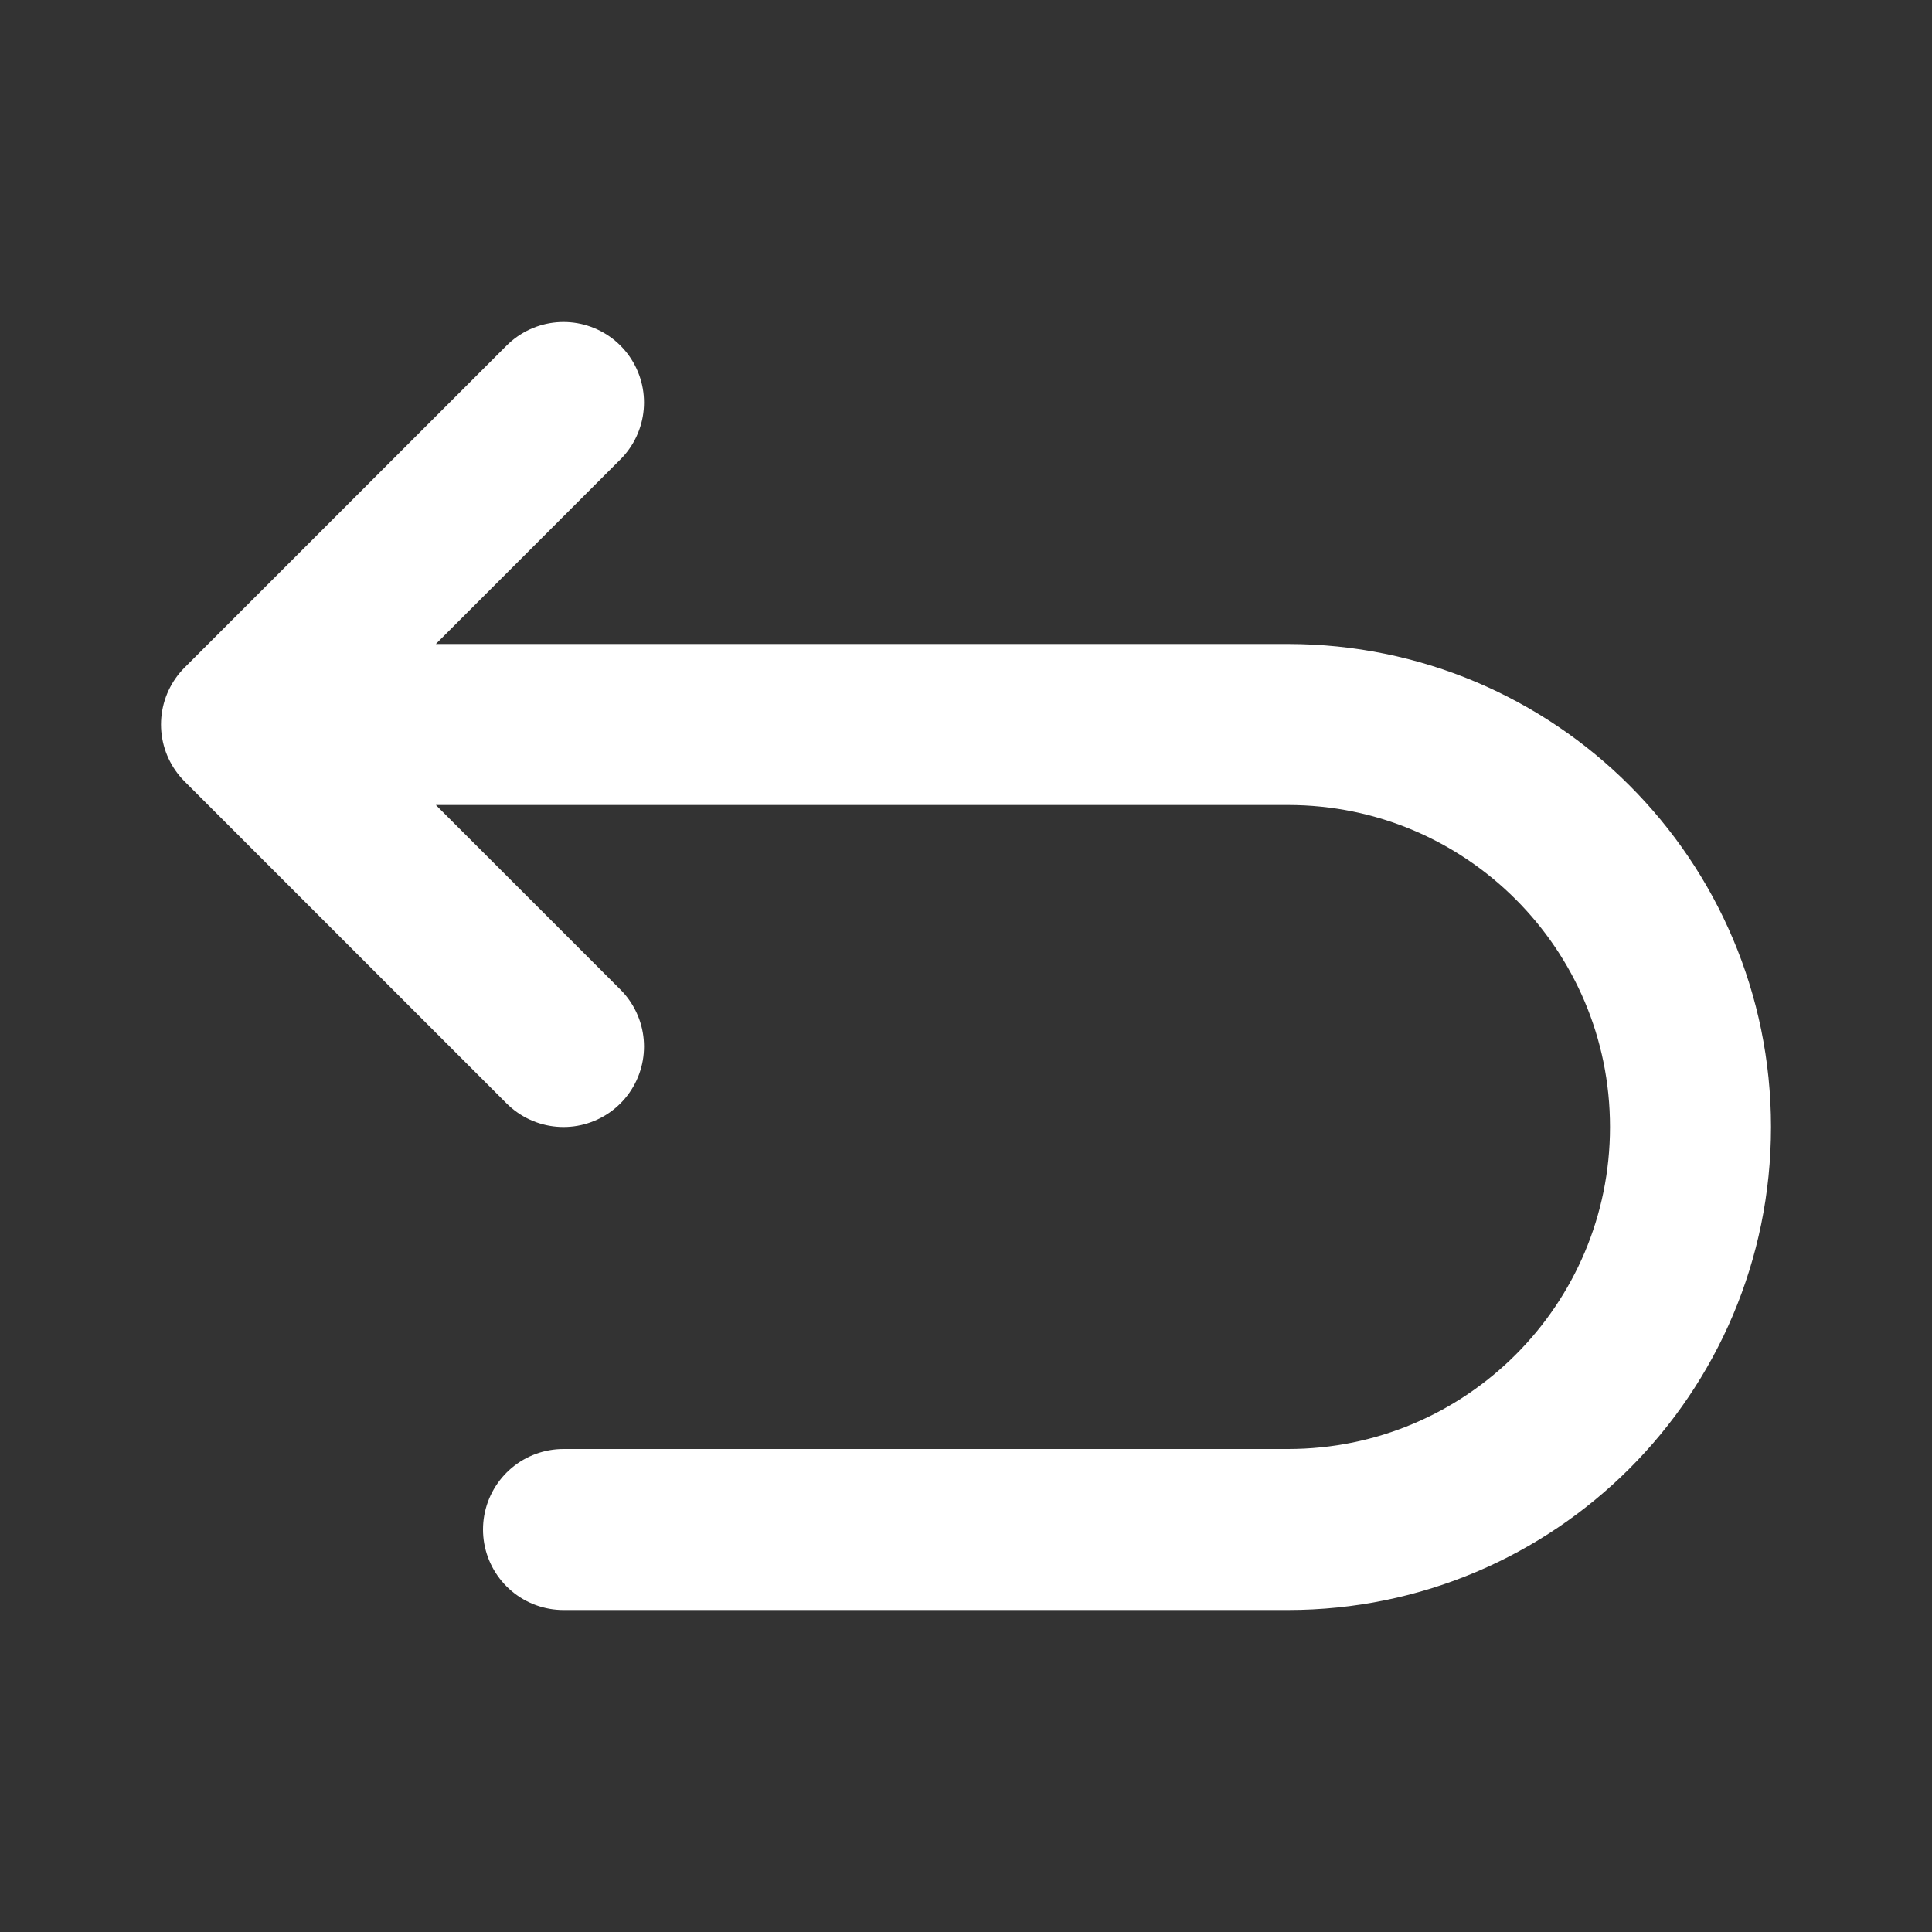 <svg width="30" height="30" viewBox="0 0 24 24" fill="none" xmlns="http://www.w3.org/2000/svg">
<rect x="0" y="0" width="24" height="24" fill="#333333" stroke="none"/>
<path d="M3 9H16C18.761 9 21 11.239 21 14C21 16.761 18.761 19 16 19H7M3 9L7 5M3 9L7 13" stroke="#fff" stroke-width="2" stroke-linecap="round" stroke-linejoin="round"/>
</svg>
